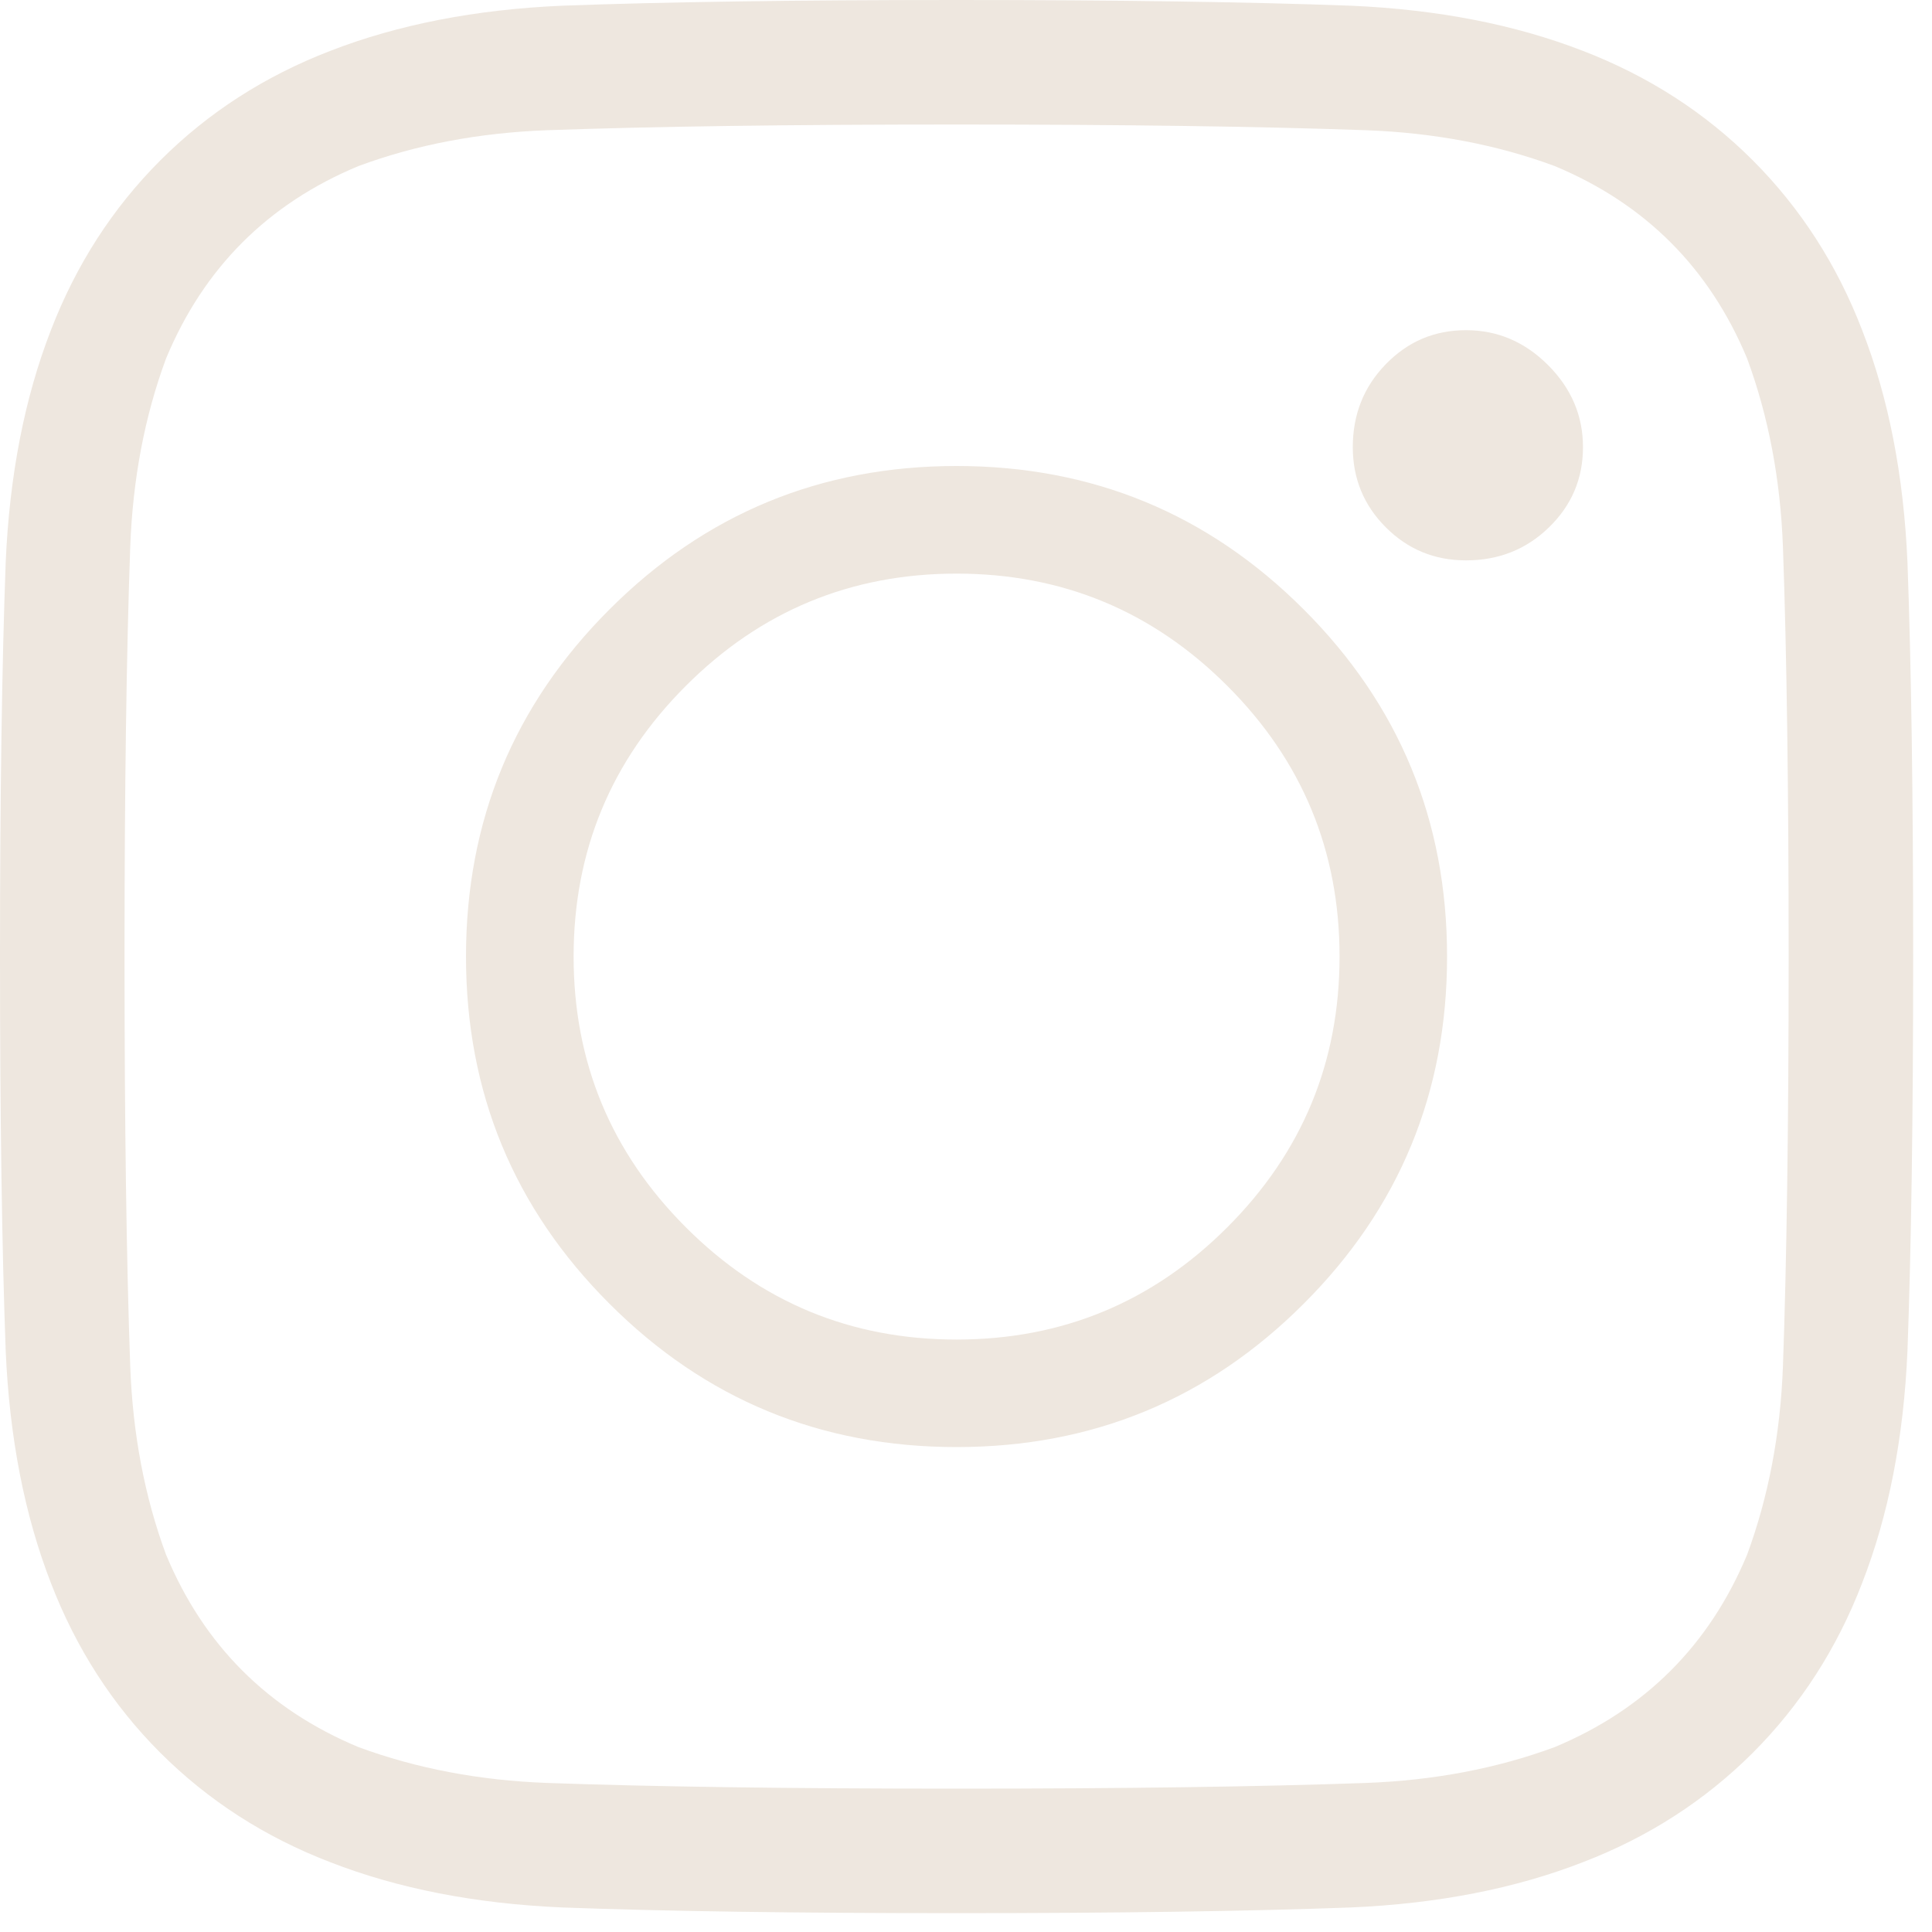 <svg width="20" height="20" viewBox="0 0 20 20" fill="none" xmlns="http://www.w3.org/2000/svg">
<path d="M9.902 0C11.569 0 12.93 0.02 13.984 0.059C14.883 0.098 15.684 0.254 16.387 0.527C17.064 0.788 17.65 1.165 18.145 1.66C18.639 2.155 19.017 2.741 19.277 3.418C19.551 4.121 19.707 4.922 19.746 5.82C19.785 6.875 19.805 8.236 19.805 9.902C19.805 11.569 19.785 12.93 19.746 13.984C19.707 14.883 19.551 15.684 19.277 16.387C19.017 17.064 18.639 17.65 18.145 18.145C17.65 18.639 17.064 19.017 16.387 19.277C15.684 19.551 14.883 19.707 13.984 19.746C12.93 19.785 11.569 19.805 9.902 19.805C8.236 19.805 6.875 19.785 5.82 19.746C4.922 19.707 4.121 19.551 3.418 19.277C2.741 19.017 2.155 18.639 1.66 18.145C1.165 17.65 0.788 17.064 0.527 16.387C0.254 15.684 0.098 14.883 0.059 13.984C0.02 12.93 0 11.569 0 9.902C0 8.236 0.02 6.875 0.059 5.82C0.098 4.922 0.254 4.121 0.527 3.418C0.788 2.741 1.165 2.155 1.66 1.66C2.155 1.165 2.741 0.788 3.418 0.527C4.121 0.254 4.922 0.098 5.82 0.059C6.875 0.02 8.236 0 9.902 0ZM9.902 1.289C8.171 1.289 6.758 1.309 5.664 1.348C4.961 1.374 4.31 1.497 3.711 1.719C2.773 2.109 2.109 2.773 1.719 3.711C1.497 4.31 1.374 4.961 1.348 5.664C1.309 6.758 1.289 8.171 1.289 9.902C1.289 11.634 1.309 13.047 1.348 14.141C1.374 14.844 1.497 15.495 1.719 16.094C2.109 17.031 2.773 17.695 3.711 18.086C4.31 18.307 4.961 18.431 5.664 18.457C6.758 18.496 8.171 18.516 9.902 18.516C11.634 18.516 13.047 18.496 14.141 18.457C14.844 18.431 15.495 18.307 16.094 18.086C17.031 17.695 17.695 17.031 18.086 16.094C18.307 15.495 18.431 14.844 18.457 14.141C18.496 13.047 18.516 11.634 18.516 9.902C18.516 8.171 18.496 6.758 18.457 5.664C18.431 4.961 18.307 4.31 18.086 3.711C17.695 2.773 17.031 2.109 16.094 1.719C15.495 1.497 14.844 1.374 14.141 1.348C13.047 1.309 11.634 1.289 9.902 1.289ZM9.902 13.867C10.996 13.867 11.93 13.48 12.705 12.705C13.48 11.93 13.867 10.996 13.867 9.902C13.867 8.809 13.48 7.874 12.705 7.1C11.93 6.325 10.996 5.938 9.902 5.938C8.809 5.938 7.874 6.325 7.1 7.1C6.325 7.874 5.938 8.809 5.938 9.902C5.938 10.996 6.325 11.93 7.1 12.705C7.874 13.48 8.809 13.867 9.902 13.867ZM9.902 4.824C11.309 4.824 12.507 5.319 13.496 6.309C14.486 7.298 14.98 8.496 14.98 9.902C14.98 11.309 14.486 12.507 13.496 13.496C12.507 14.486 11.309 14.98 9.902 14.98C8.496 14.98 7.298 14.486 6.309 13.496C5.319 12.507 4.824 11.309 4.824 9.902C4.824 8.496 5.319 7.298 6.309 6.309C7.298 5.319 8.496 4.824 9.902 4.824ZM16.387 4.629C16.387 4.954 16.27 5.231 16.035 5.459C15.801 5.687 15.514 5.801 15.176 5.801C14.85 5.801 14.574 5.687 14.346 5.459C14.118 5.231 14.004 4.954 14.004 4.629C14.004 4.29 14.118 4.004 14.346 3.77C14.574 3.535 14.85 3.418 15.176 3.418C15.501 3.418 15.784 3.538 16.025 3.779C16.266 4.02 16.387 4.303 16.387 4.629Z" fill="#EEE7DF"/>
</svg>

